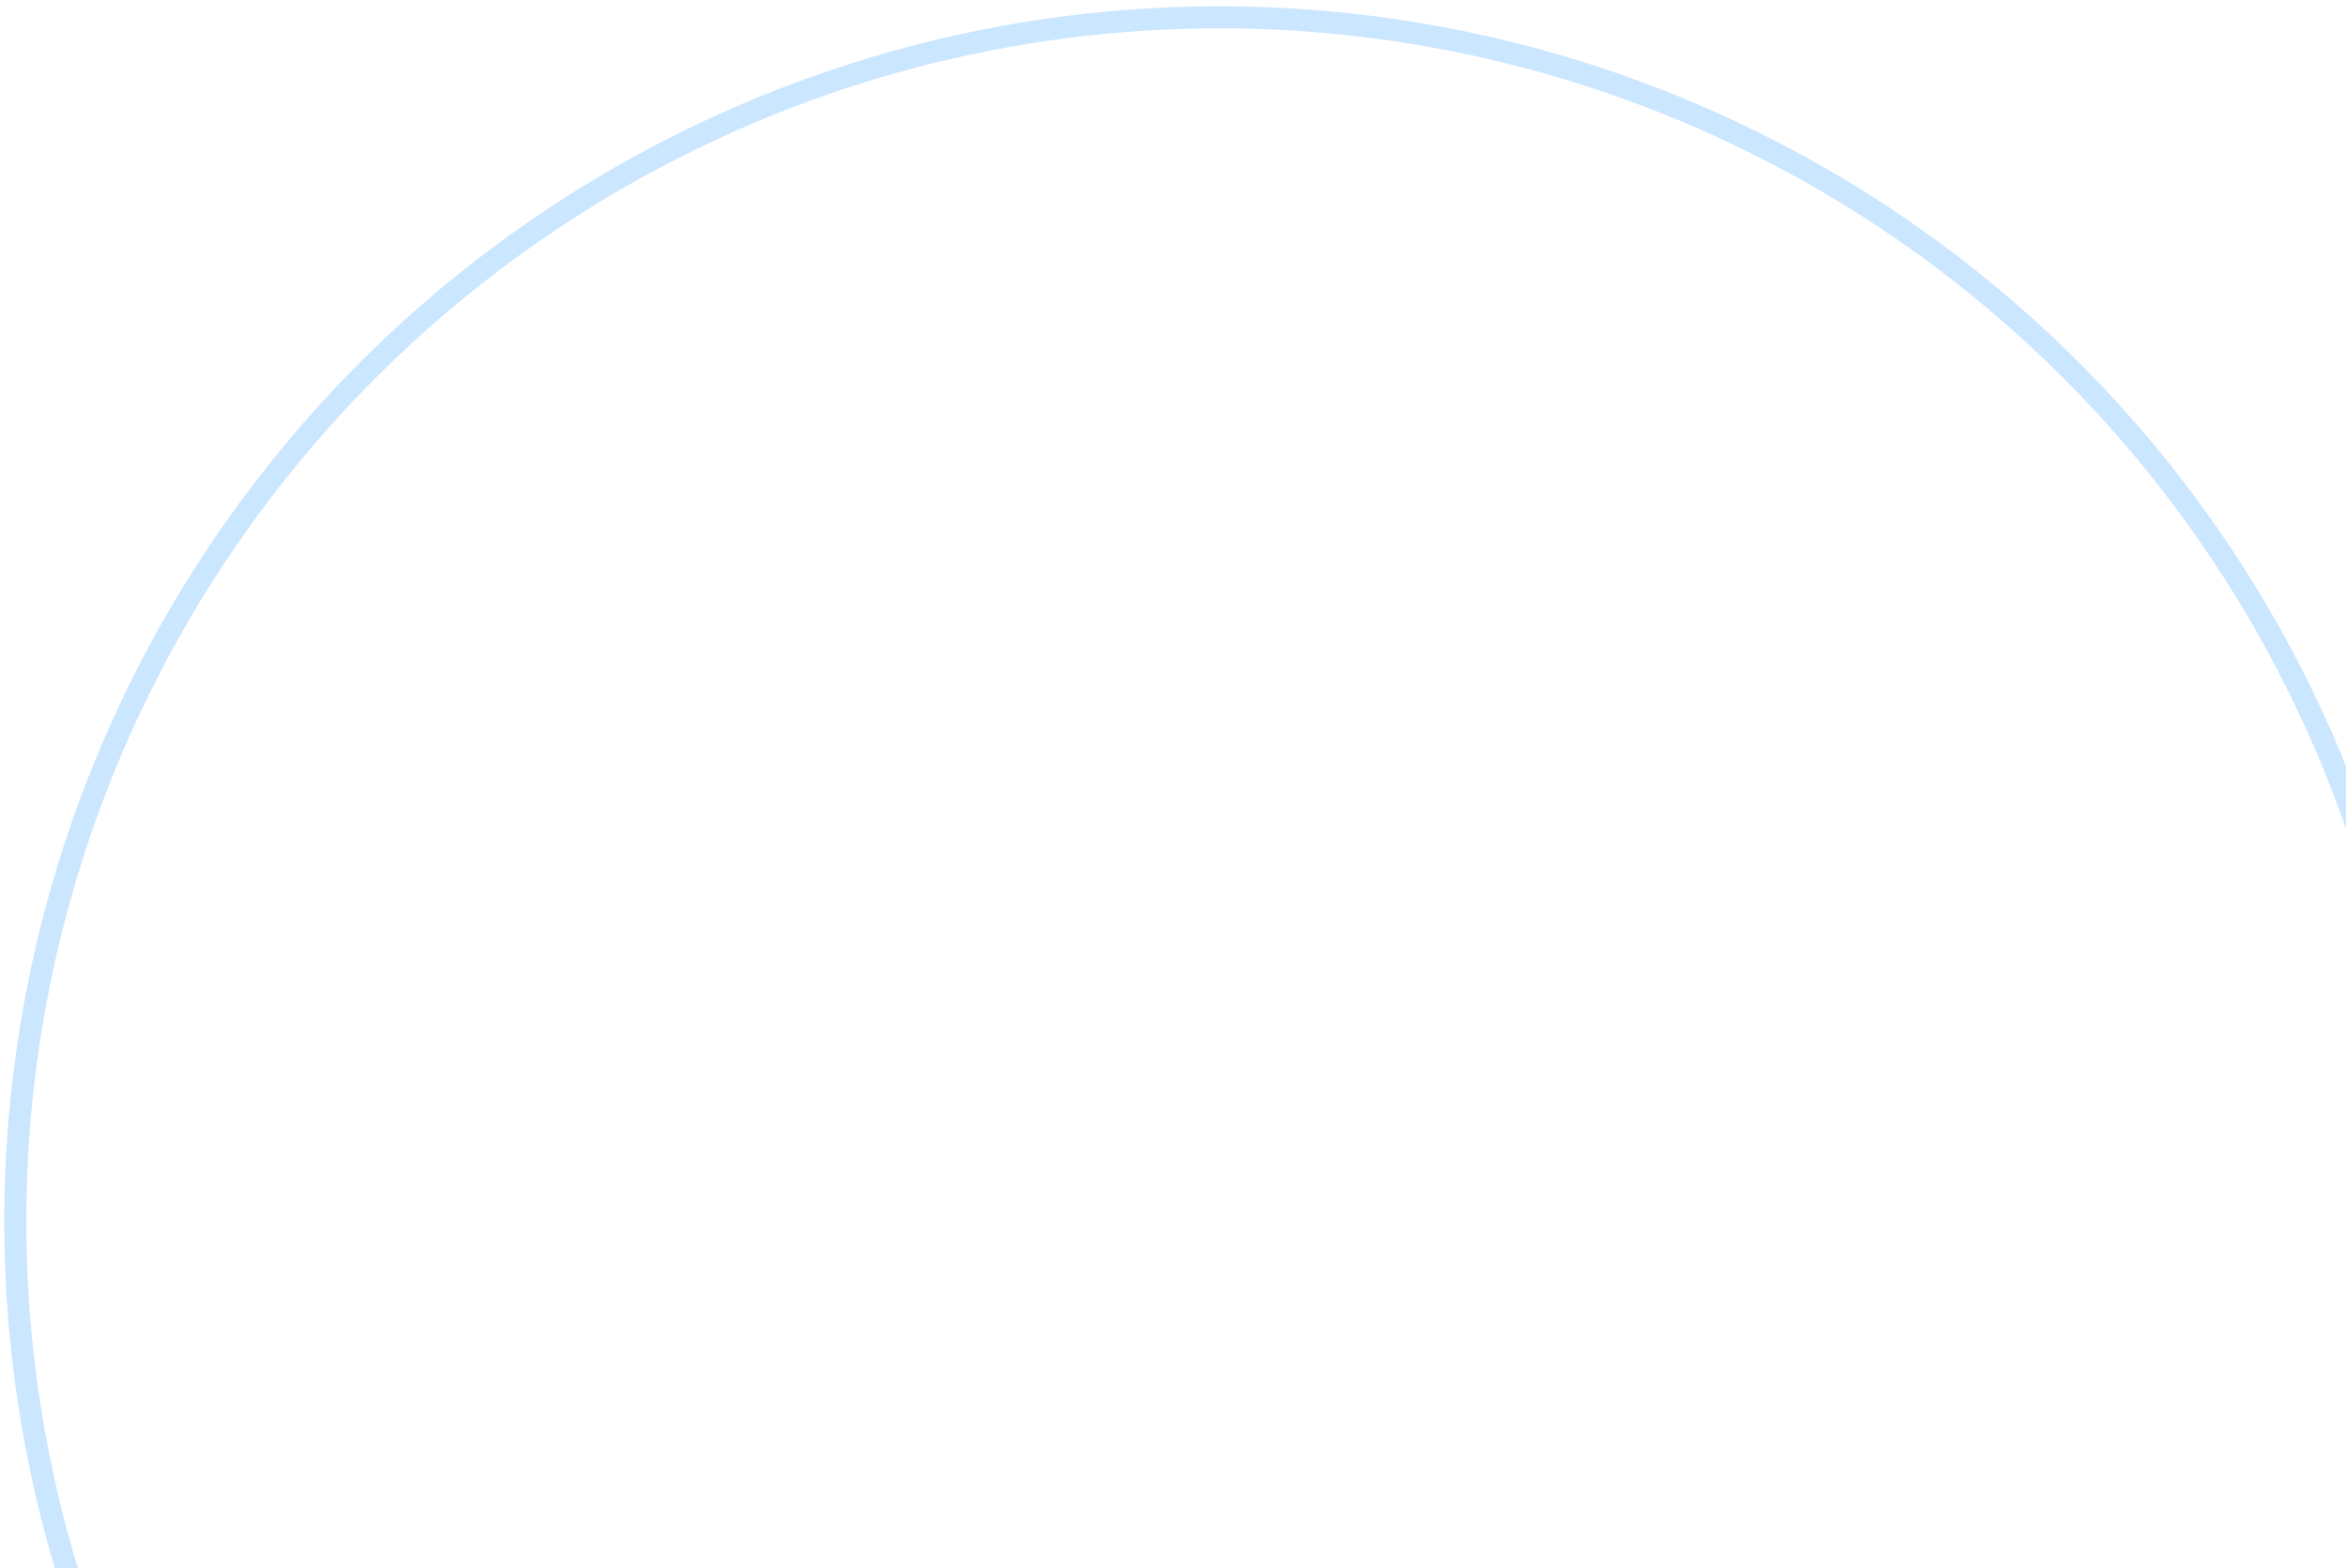 <svg width="362" height="242" viewBox="0 0 362 242" fill="none" xmlns="http://www.w3.org/2000/svg">
<path d="M374.398 210.228C378.116 178.399 373.614 146.148 361.323 116.553C349.031 86.959 329.359 61.008 304.185 41.179C279.01 21.35 249.174 8.304 217.524 3.286C185.873 -1.732 153.465 1.446 123.392 12.517C93.319 23.587 66.585 42.18 45.742 66.522C24.9 90.863 10.643 120.14 4.334 151.559C-1.975 182.977 -0.126 215.489 9.704 245.989C19.534 276.49 37.017 303.963 60.485 325.784L62.799 323.296C39.757 301.87 22.59 274.895 12.938 244.947C3.286 214.999 1.471 183.077 7.665 152.228C13.86 121.379 27.858 92.632 48.323 68.731C68.789 44.831 95.038 26.575 124.566 15.705C154.094 4.836 185.915 1.715 216.992 6.642C248.069 11.569 277.364 24.379 302.082 43.848C326.8 63.318 346.115 88.798 358.185 117.856C370.254 146.915 374.674 178.581 371.023 209.834L374.398 210.228Z" fill="#CBE6FF"/>
</svg>
